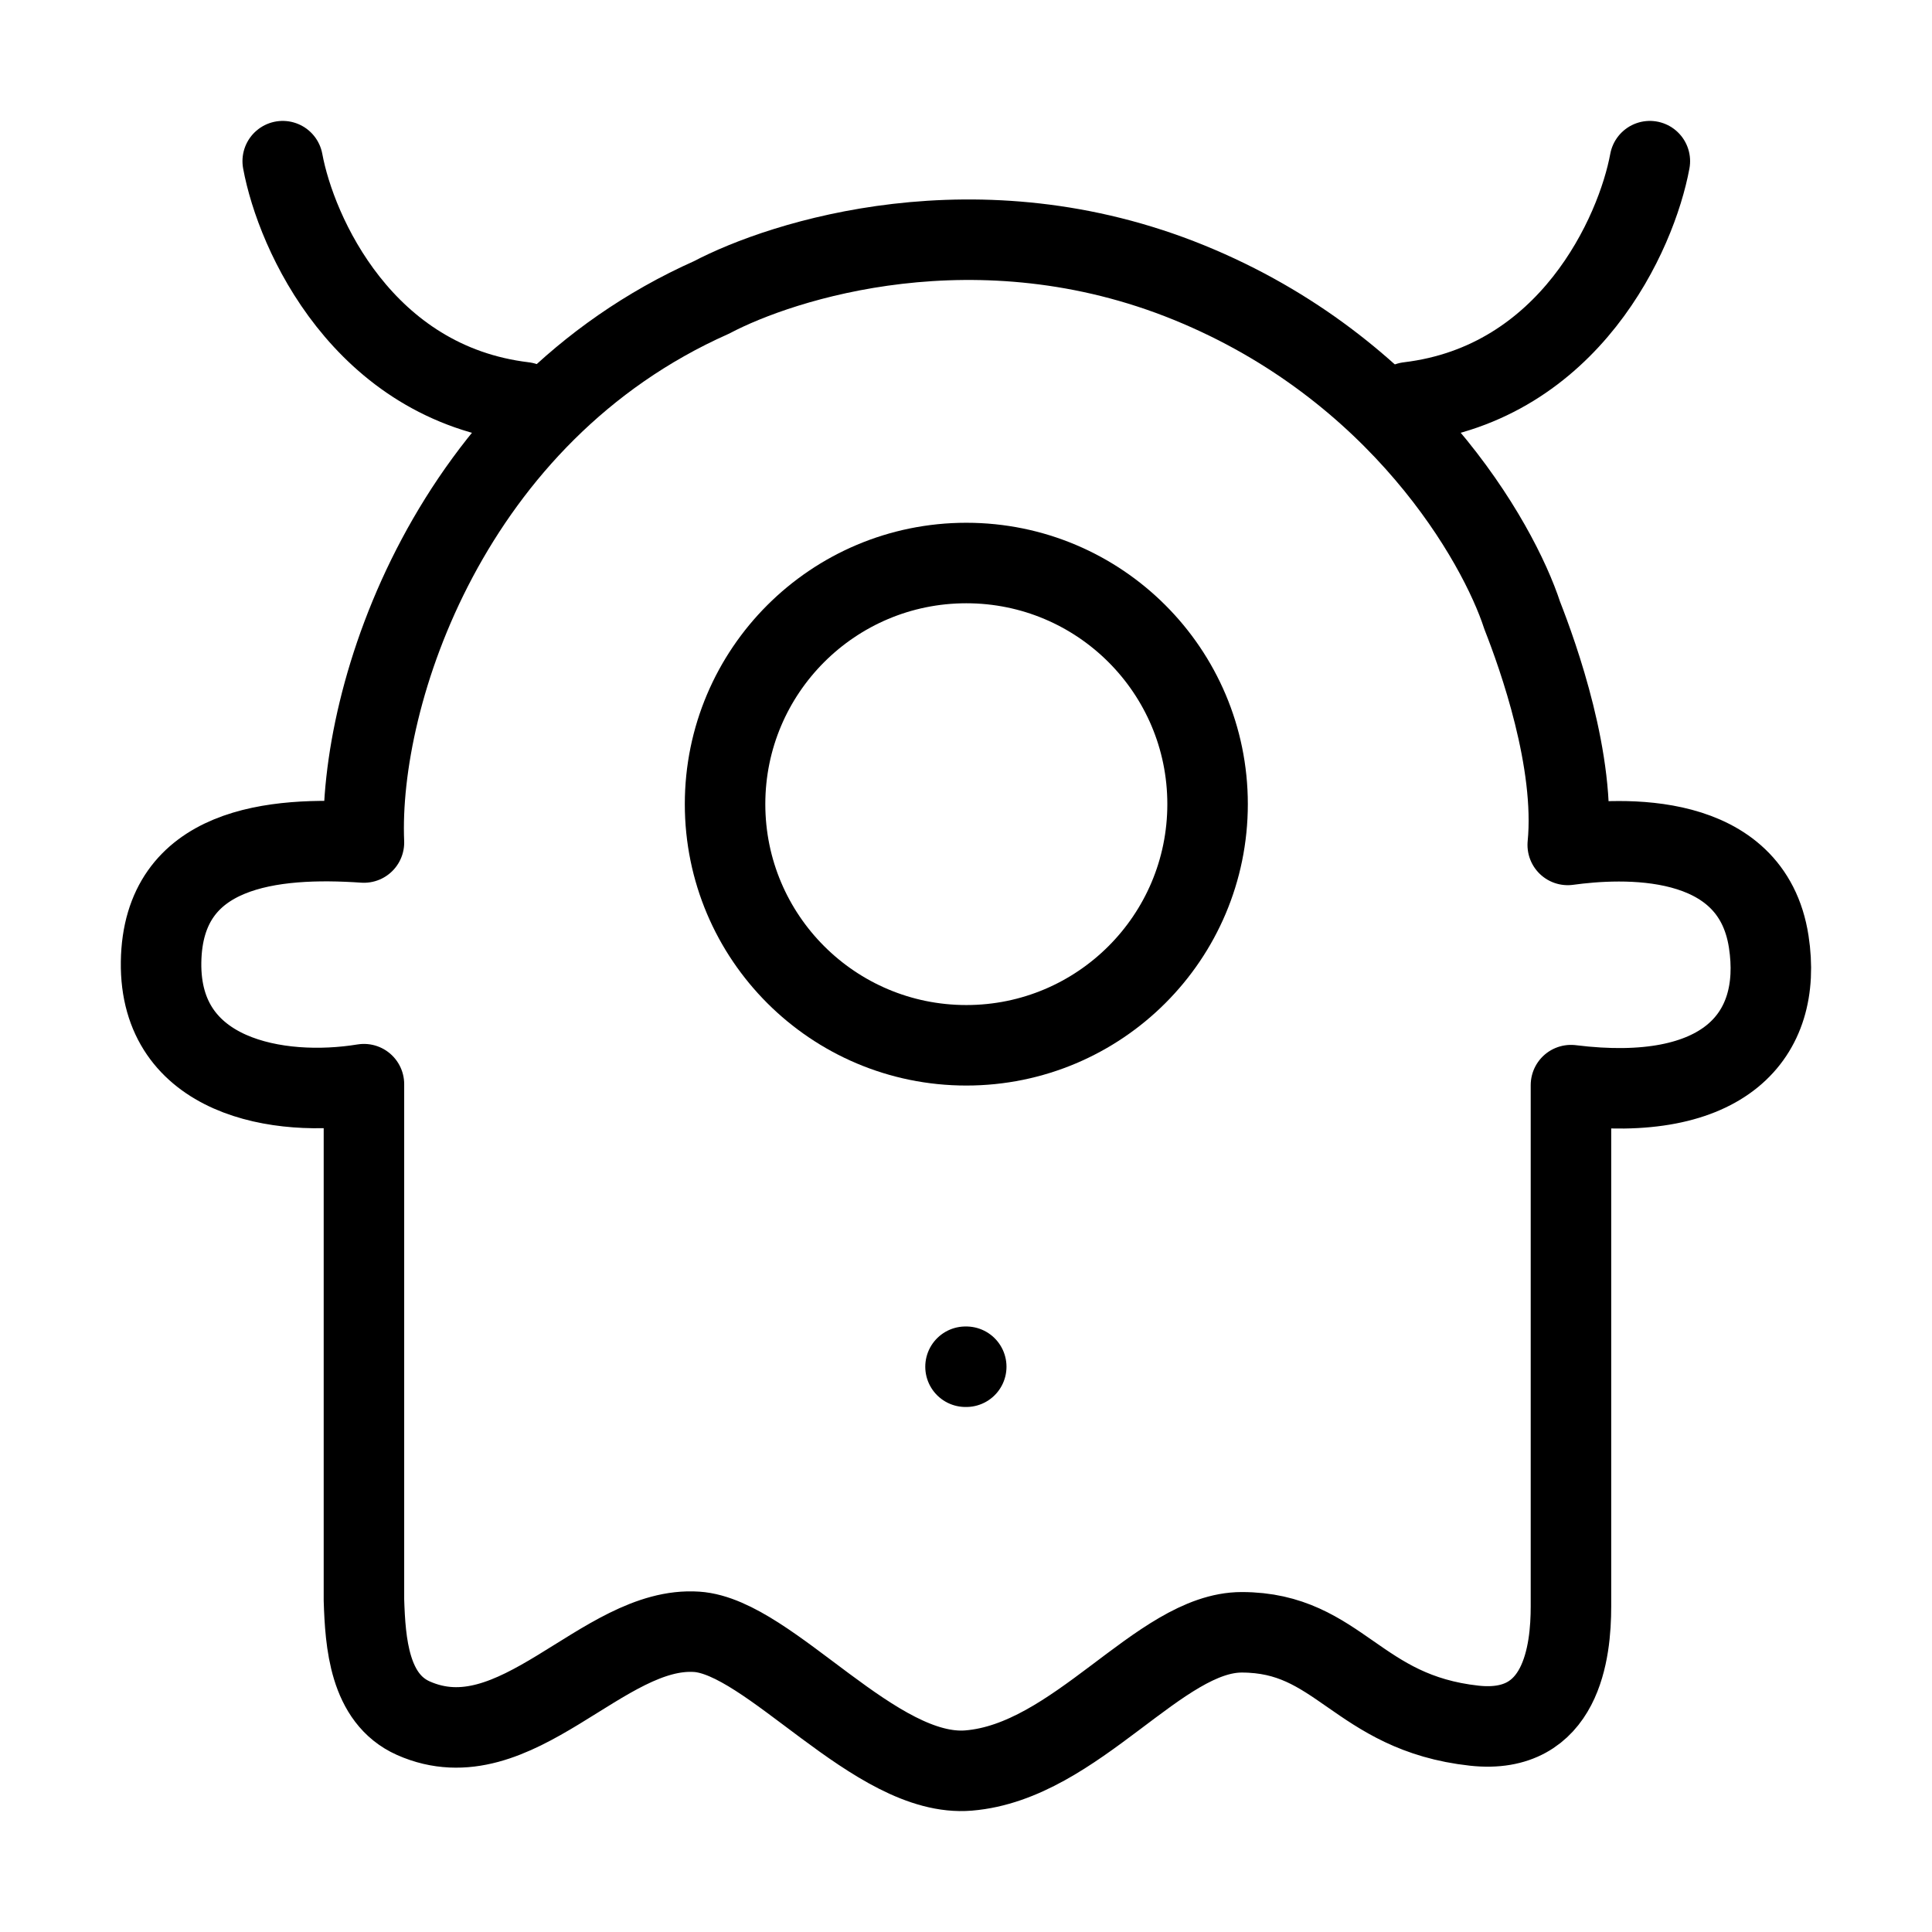 <svg xmlns="http://www.w3.org/2000/svg" viewBox="0 0 24 24" fill="none" stroke="currentColor" stroke-linecap="round" stroke-linejoin="round">
  <path d="M15.001 9.989C15.001 11.644 13.659 12.985 12.004 12.985C10.349 12.985 9.007 11.644 9.007 9.989C9.007 8.335 10.349 6.994 12.004 6.994C13.659 6.994 15.001 8.335 15.001 9.989Z" stroke="currentColor" key="k0" />
  <path d="M11.994 16.978H12.003" stroke="currentColor" key="k1" />
  <path d="M20.495 2.002C20.329 2.901 19.496 4.758 17.498 4.997" stroke="currentColor" key="k2" />
  <path d="M3.512 2.002C3.678 2.901 4.511 4.758 6.509 4.997" stroke="currentColor" key="k3" />
  <path d="M8.84 3.694C5.586 5.142 4.444 8.624 4.521 10.466C3.398 10.389 2.022 10.515 2.001 11.951C1.98 13.387 3.465 13.641 4.521 13.468V19.876C4.538 20.406 4.586 21.1 5.135 21.344C6.411 21.91 7.486 20.192 8.655 20.271C9.563 20.332 10.877 22.091 12.033 21.994C13.371 21.883 14.402 20.277 15.425 20.277C16.639 20.277 16.852 21.277 18.314 21.437C19.404 21.556 19.515 20.516 19.515 19.956V13.48C21.404 13.714 22.153 12.878 21.972 11.699C21.759 10.307 20.125 10.407 19.475 10.496C19.576 9.461 19.11 8.156 18.909 7.644C18.612 6.733 17.392 4.579 14.772 3.511C12.151 2.443 9.713 3.233 8.84 3.694Z" stroke="currentColor" key="k4" />
</svg>